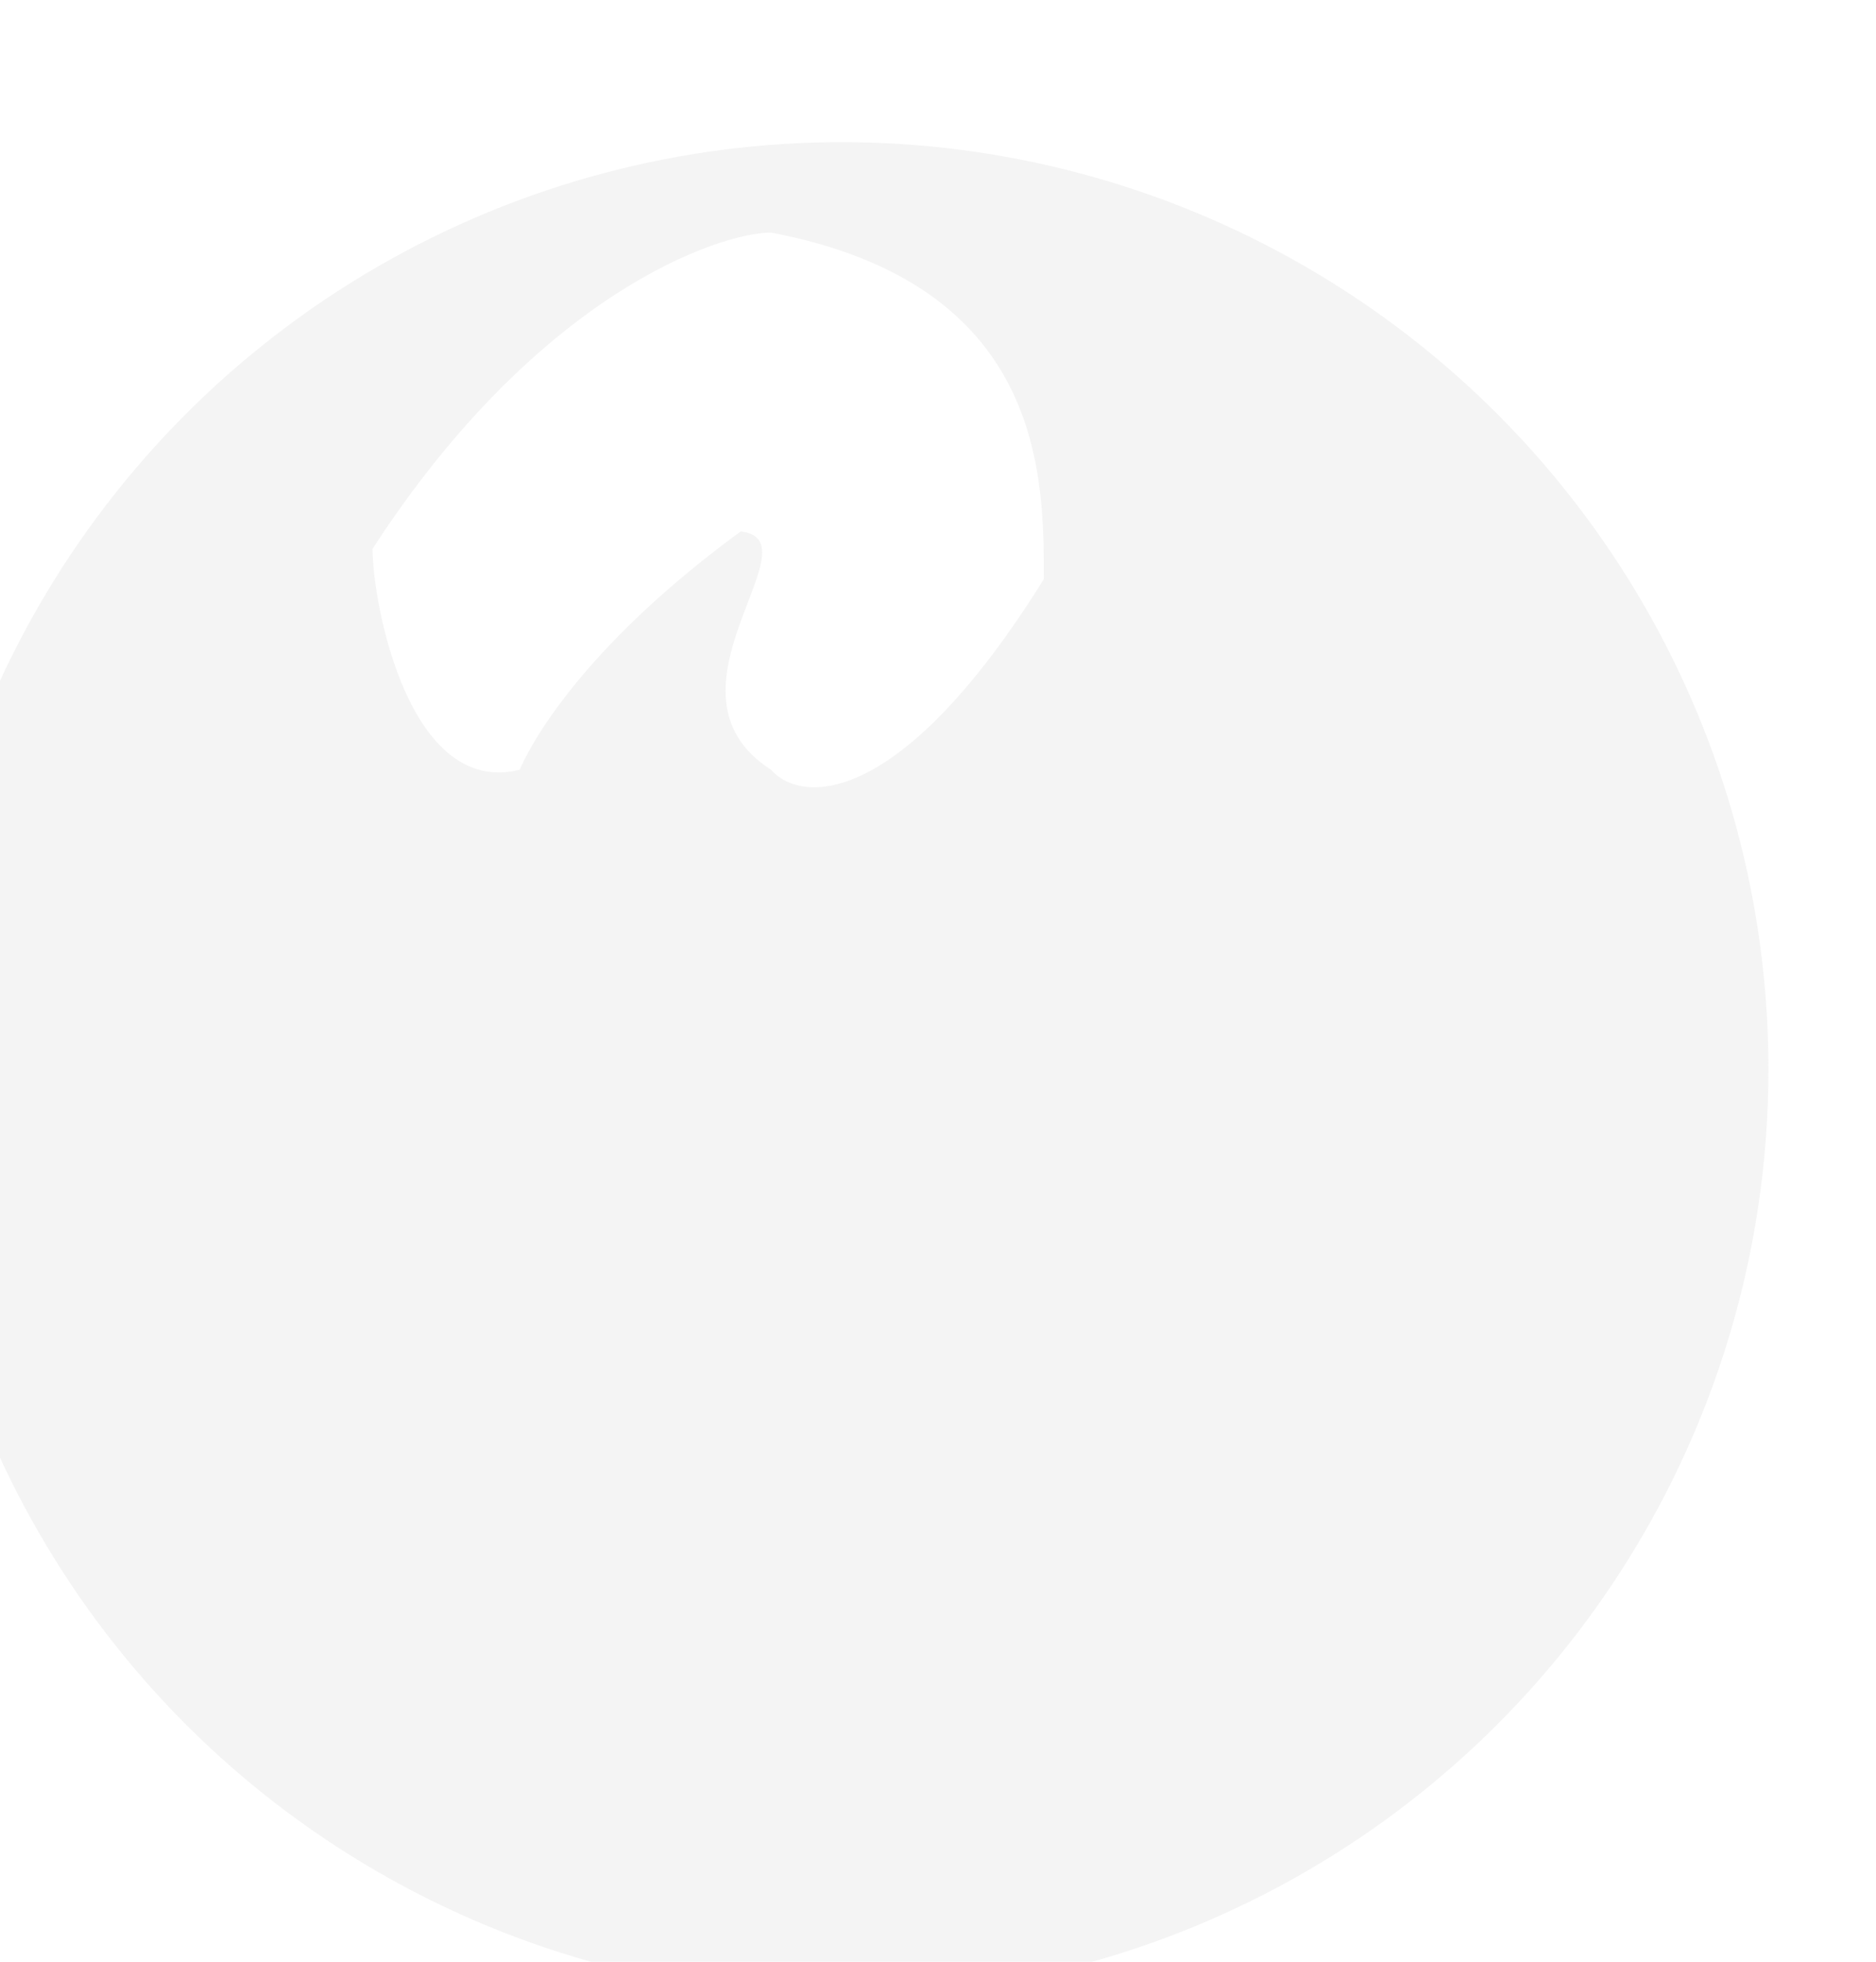 <svg width="66" height="69" viewBox="0 0 66 69" fill="none" xmlns="http://www.w3.org/2000/svg">
<g filter="url(#filter0_biii_45_112)">
<circle cx="32.608" cy="32.608" r="32.608" transform="matrix(-1 0 0 1 65.216 3)" fill="#D9D9D9" fill-opacity="0.3"/>
</g>
<g filter="url(#filter1_f_45_112)">
<path d="M27.125 8.18C25.347 8.18 18.958 10.282 13.107 19.303C13.107 21.233 14.387 28.049 18.287 27.074C18.287 27.074 19.72 23.326 26.058 18.693C28.801 18.998 22.858 24.331 27.125 27.074C28.192 28.293 31.696 28.445 36.724 20.369C36.724 16.713 36.724 10.008 27.125 8.18Z" fill="white"/>
</g>
<defs>
<filter id="filter0_biii_45_112" x="-26" y="-23" width="117.216" height="117.215" filterUnits="userSpaceOnUse" color-interpolation-filters="sRGB">
<feFlood flood-opacity="0" result="BackgroundImageFix"/>
<feGaussianBlur in="BackgroundImageFix" stdDeviation="13"/>
<feComposite in2="SourceAlpha" operator="in" result="effect1_backgroundBlur_45_112"/>
<feBlend mode="normal" in="SourceGraphic" in2="effect1_backgroundBlur_45_112" result="shape"/>
<feColorMatrix in="SourceAlpha" type="matrix" values="0 0 0 0 0 0 0 0 0 0 0 0 0 0 0 0 0 0 127 0" result="hardAlpha"/>
<feOffset dx="-2" dy="-2"/>
<feGaussianBlur stdDeviation="2.5"/>
<feComposite in2="hardAlpha" operator="arithmetic" k2="-1" k3="1"/>
<feColorMatrix type="matrix" values="0 0 0 0 1 0 0 0 0 0.95 0 0 0 0 0.95 0 0 0 1 0"/>
<feBlend mode="normal" in2="shape" result="effect2_innerShadow_45_112"/>
<feColorMatrix in="SourceAlpha" type="matrix" values="0 0 0 0 0 0 0 0 0 0 0 0 0 0 0 0 0 0 127 0" result="hardAlpha"/>
<feOffset dx="-3" dy="7"/>
<feGaussianBlur stdDeviation="6"/>
<feComposite in2="hardAlpha" operator="arithmetic" k2="-1" k3="1"/>
<feColorMatrix type="matrix" values="0 0 0 0 0 0 0 0 0 0 0 0 0 0 0 0 0 0 0.25 0"/>
<feBlend mode="normal" in2="effect2_innerShadow_45_112" result="effect3_innerShadow_45_112"/>
<feColorMatrix in="SourceAlpha" type="matrix" values="0 0 0 0 0 0 0 0 0 0 0 0 0 0 0 0 0 0 127 0" result="hardAlpha"/>
<feOffset dx="2" dy="-3"/>
<feGaussianBlur stdDeviation="6"/>
<feComposite in2="hardAlpha" operator="arithmetic" k2="-1" k3="1"/>
<feColorMatrix type="matrix" values="0 0 0 0 0 0 0 0 0 0 0 0 0 0 0 0 0 0 0.25 0"/>
<feBlend mode="normal" in2="effect3_innerShadow_45_112" result="effect4_innerShadow_45_112"/>
</filter>
<filter id="filter1_f_45_112" x="5.107" y="0.18" width="39.618" height="35.512" filterUnits="userSpaceOnUse" color-interpolation-filters="sRGB">
<feFlood flood-opacity="0" result="BackgroundImageFix"/>
<feBlend mode="normal" in="SourceGraphic" in2="BackgroundImageFix" result="shape"/>
<feGaussianBlur stdDeviation="4" result="effect1_foregroundBlur_45_112"/>
</filter>
</defs>
</svg>
